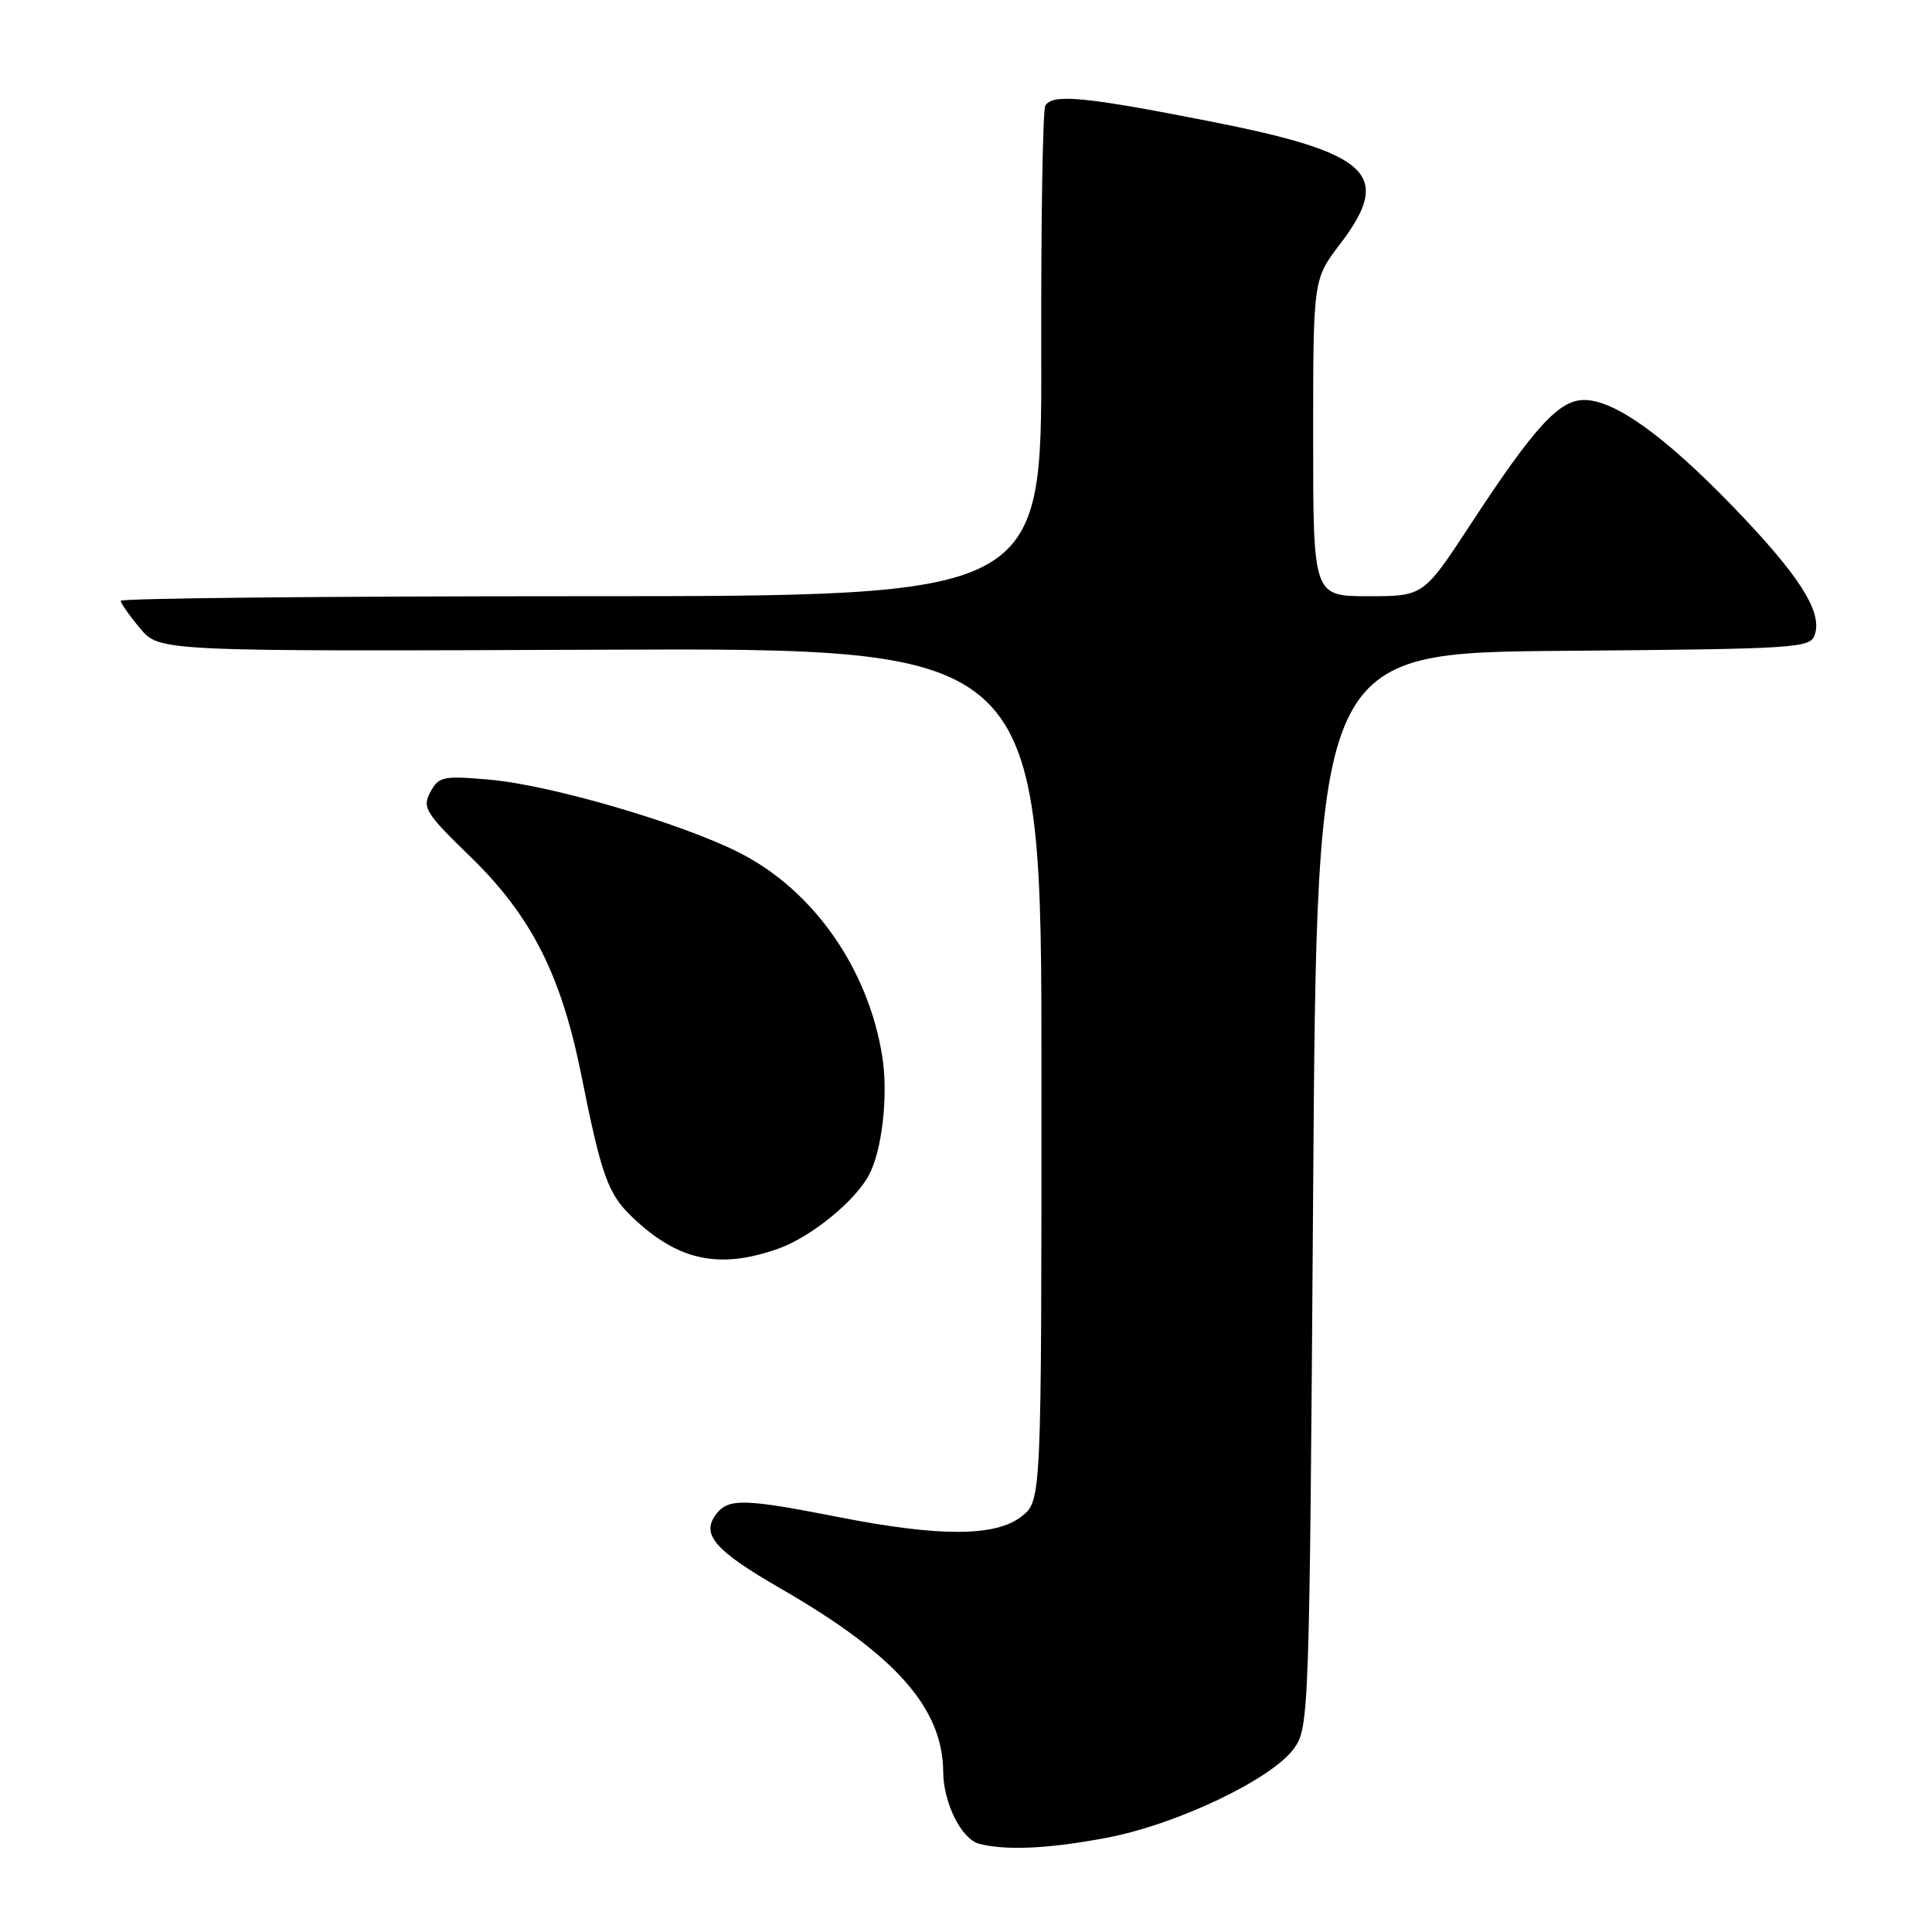 <?xml version="1.0" encoding="UTF-8" standalone="no"?>
<!DOCTYPE svg PUBLIC "-//W3C//DTD SVG 1.1//EN" "http://www.w3.org/Graphics/SVG/1.1/DTD/svg11.dtd" >
<svg xmlns="http://www.w3.org/2000/svg" xmlns:xlink="http://www.w3.org/1999/xlink" version="1.1" viewBox="0 0 256 256">
 <g >
 <path fill="currentColor"
d=" M 146.66 243.51 C 155.94 241.75 168.53 235.75 171.46 231.68 C 173.46 228.92 173.51 227.28 174.00 157.68 C 174.50 86.50 174.50 86.50 207.19 86.24 C 238.52 85.98 239.90 85.89 240.49 84.04 C 241.46 80.99 238.36 76.17 229.61 67.11 C 220.54 57.73 213.94 53.00 209.91 53.00 C 206.57 53.00 203.31 56.57 194.85 69.49 C 188.62 79.00 188.62 79.00 181.31 79.00 C 174.00 79.00 174.00 79.00 174.00 58.01 C 174.00 37.02 174.00 37.02 177.55 32.36 C 184.64 23.07 181.63 20.25 160.08 16.03 C 143.66 12.80 139.48 12.41 138.51 13.99 C 138.17 14.53 137.93 29.38 137.97 46.99 C 138.05 79.00 138.05 79.00 77.02 79.00 C 43.46 79.00 16.00 79.27 16.00 79.61 C 16.00 79.94 17.16 81.59 18.57 83.27 C 21.14 86.32 21.14 86.32 79.57 86.09 C 138.00 85.85 138.00 85.85 138.00 142.35 C 138.00 198.85 138.00 198.85 135.37 200.93 C 131.92 203.64 124.50 203.66 111.00 201.00 C 98.90 198.62 96.63 198.54 95.04 200.45 C 92.75 203.22 94.54 205.36 103.46 210.50 C 118.70 219.30 124.92 226.32 124.98 234.80 C 125.01 238.91 127.40 243.70 129.74 244.31 C 133.29 245.23 139.01 244.97 146.66 243.51 Z  M 103.12 165.46 C 107.39 163.95 113.22 159.24 115.11 155.76 C 116.88 152.52 117.72 145.13 116.91 140.02 C 115.07 128.35 107.75 117.92 97.92 112.96 C 90.15 109.04 72.93 104.01 64.86 103.31 C 58.71 102.77 58.13 102.89 57.02 104.96 C 55.92 107.01 56.37 107.73 62.29 113.48 C 70.40 121.35 74.37 129.18 77.04 142.52 C 79.70 155.81 80.56 158.20 83.77 161.27 C 89.84 167.06 95.26 168.23 103.12 165.46 Z "/>
</g>
</svg>